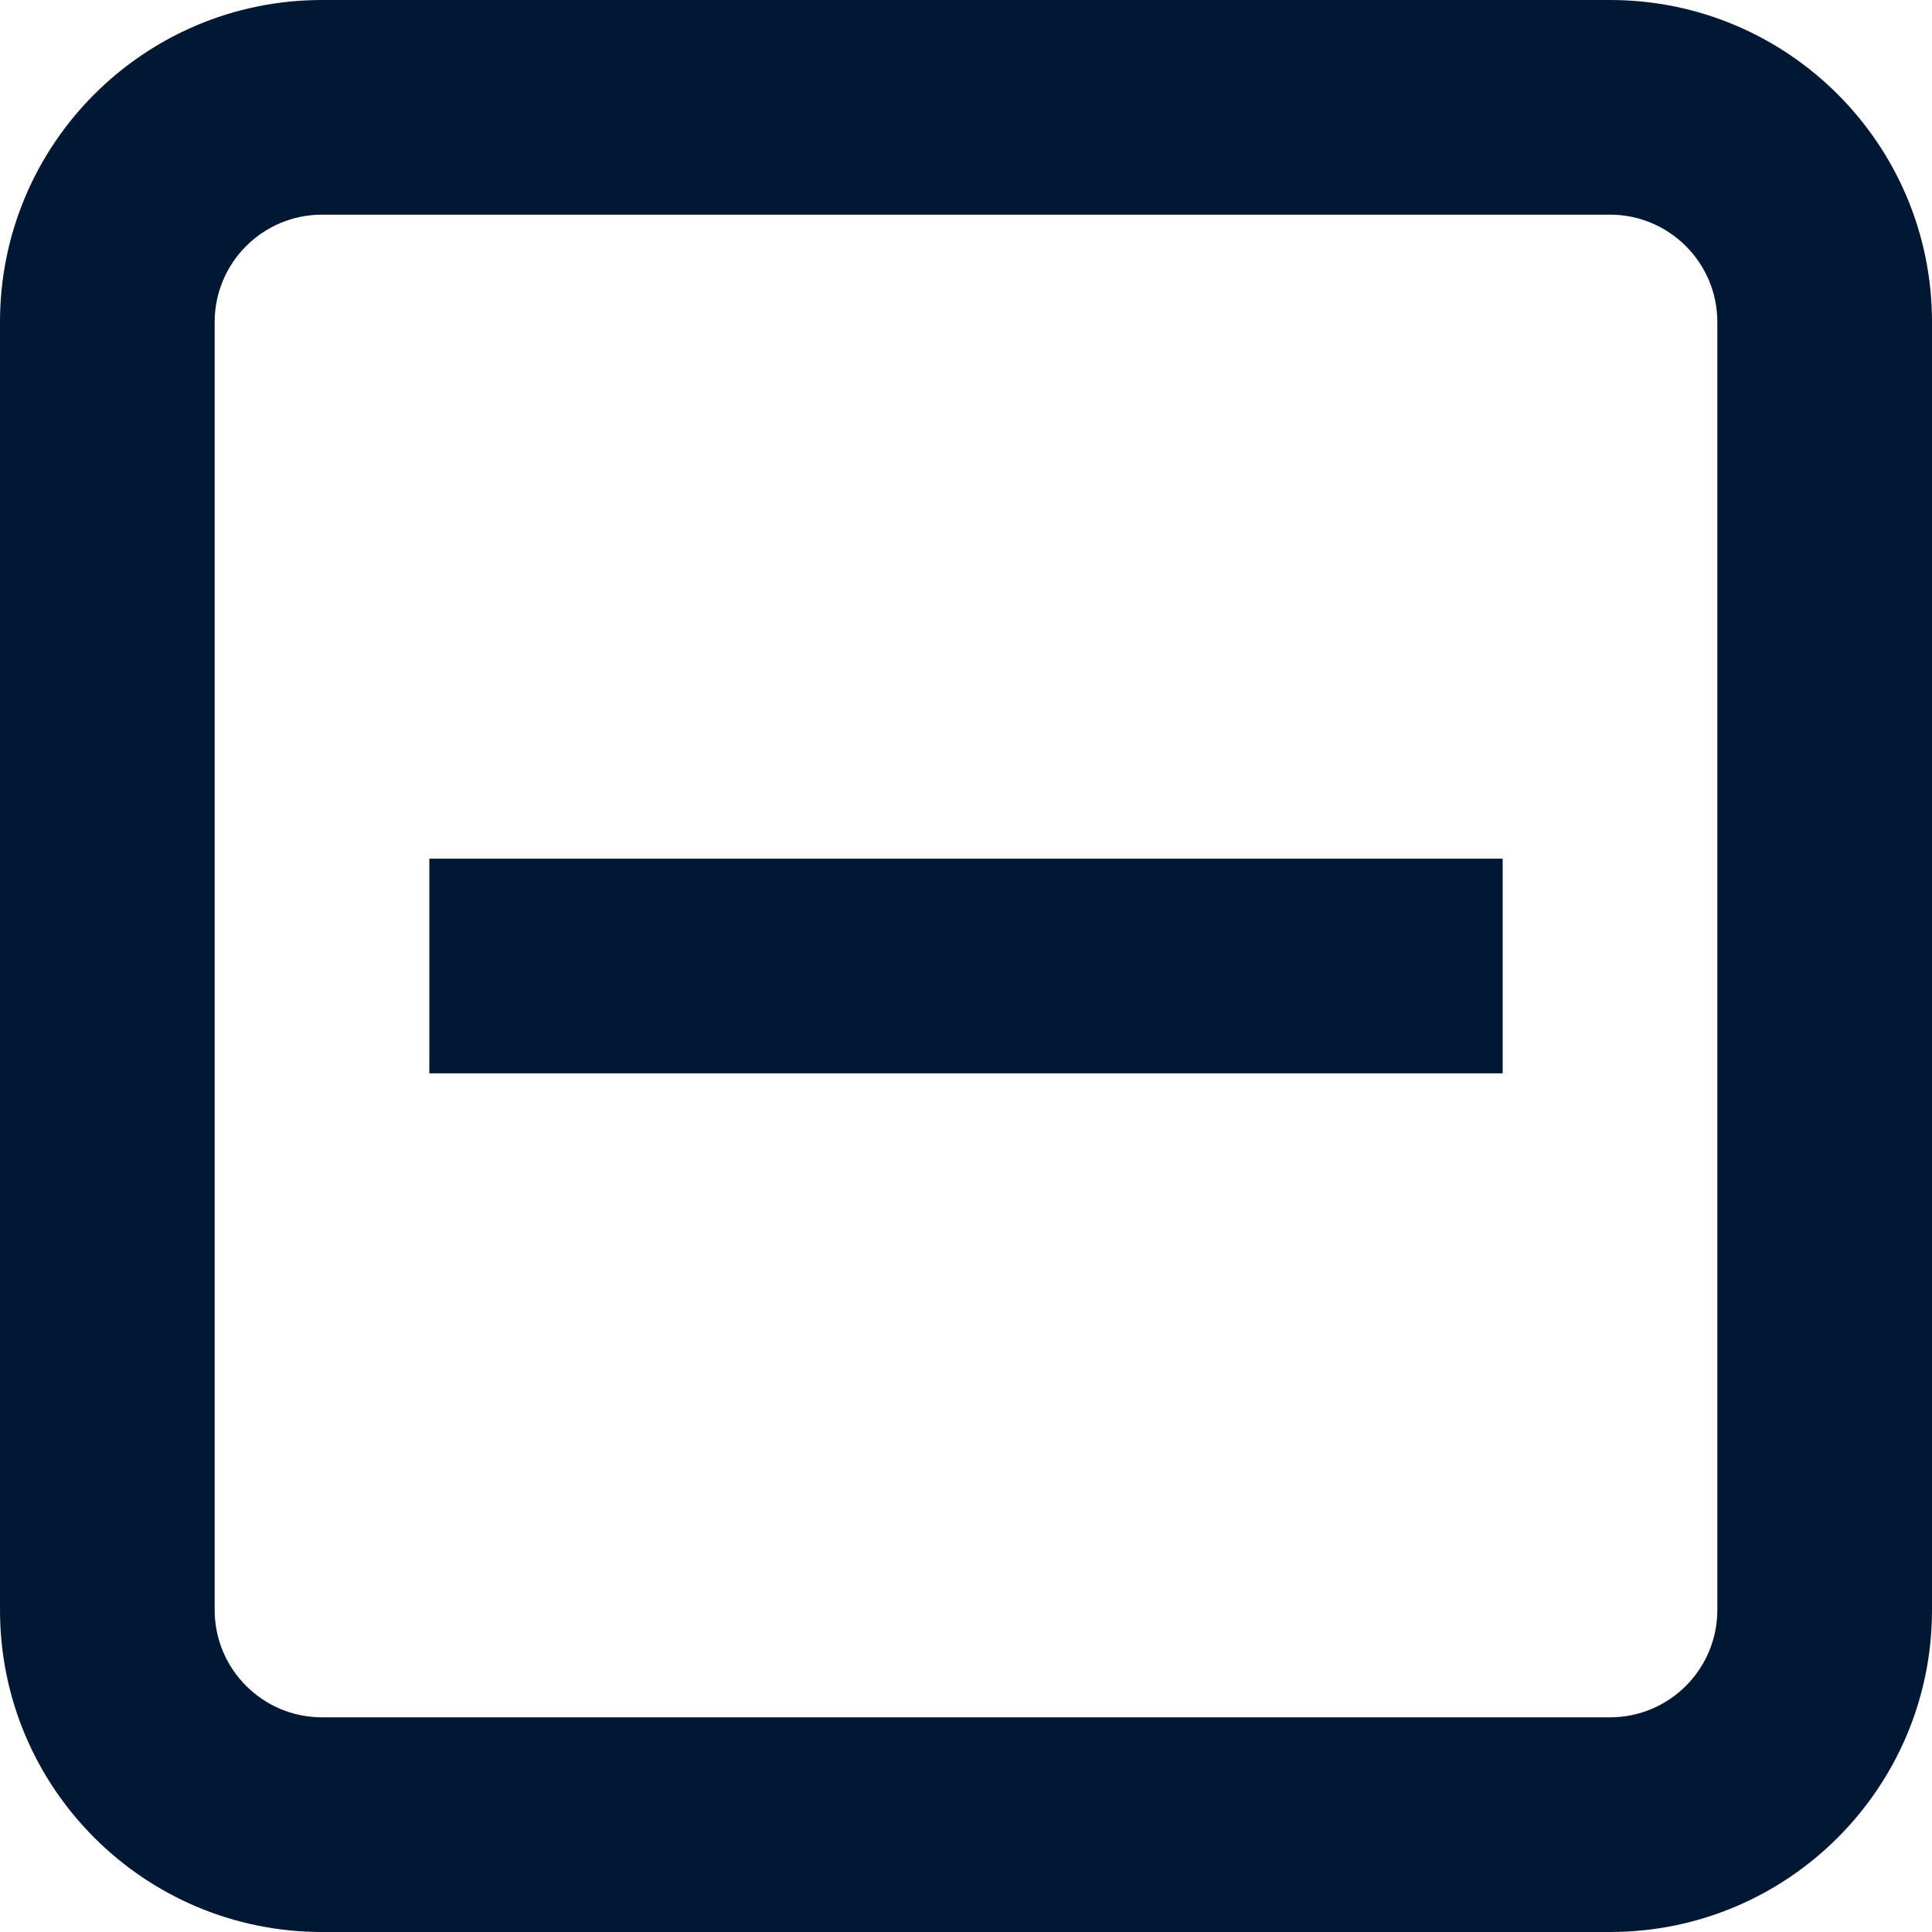 <?xml version="1.0" encoding="UTF-8"?>
<svg width="18px" height="18px" viewBox="0 0 18 18" version="1.1" xmlns="http://www.w3.org/2000/svg" xmlns:xlink="http://www.w3.org/1999/xlink">
    <!-- Generator: Sketch 47.1 (45422) - http://www.bohemiancoding.com/sketch -->
    <title>Mask</title>
    <desc>Created with Sketch.</desc>
    <defs>
        <path d="M3,2 C2.448,2 2,2.448 2,3 L2,15 C2,15.552 2.448,16 3,16 L15,16 C15.552,16 16,15.552 16,15 L16,3 C16,2.448 15.552,2 15,2 L3,2 Z M3,0 L15,0 C16.657,0 18,1.343 18,3 L18,15 C18,16.657 16.657,18 15,18 L3,18 C1.343,18 0,16.657 0,15 L0,3 C0,1.343 1.343,0 3,0 Z M4,8 L4,10 L14,10 L14,8 L4,8 Z" id="path-1"></path>
    </defs>
    <g id="Icons" stroke="none" stroke-width="1" fill="none" fill-rule="evenodd">
        <g id="select-/-box-minus" transform="translate(-3, -3)">
            <g id="box-plus">
                <g id="Icon-🎨" transform="translate(3, 3)">
                    <mask id="mask-2" fill="white">
                        <use xlink:href="#path-1"></use>
                    </mask>
                    <use id="Mask" fill="#001833" fill-rule="nonzero" xlink:href="#path-1"></use>
                </g>
            </g>
        </g>
    </g>
</svg>
